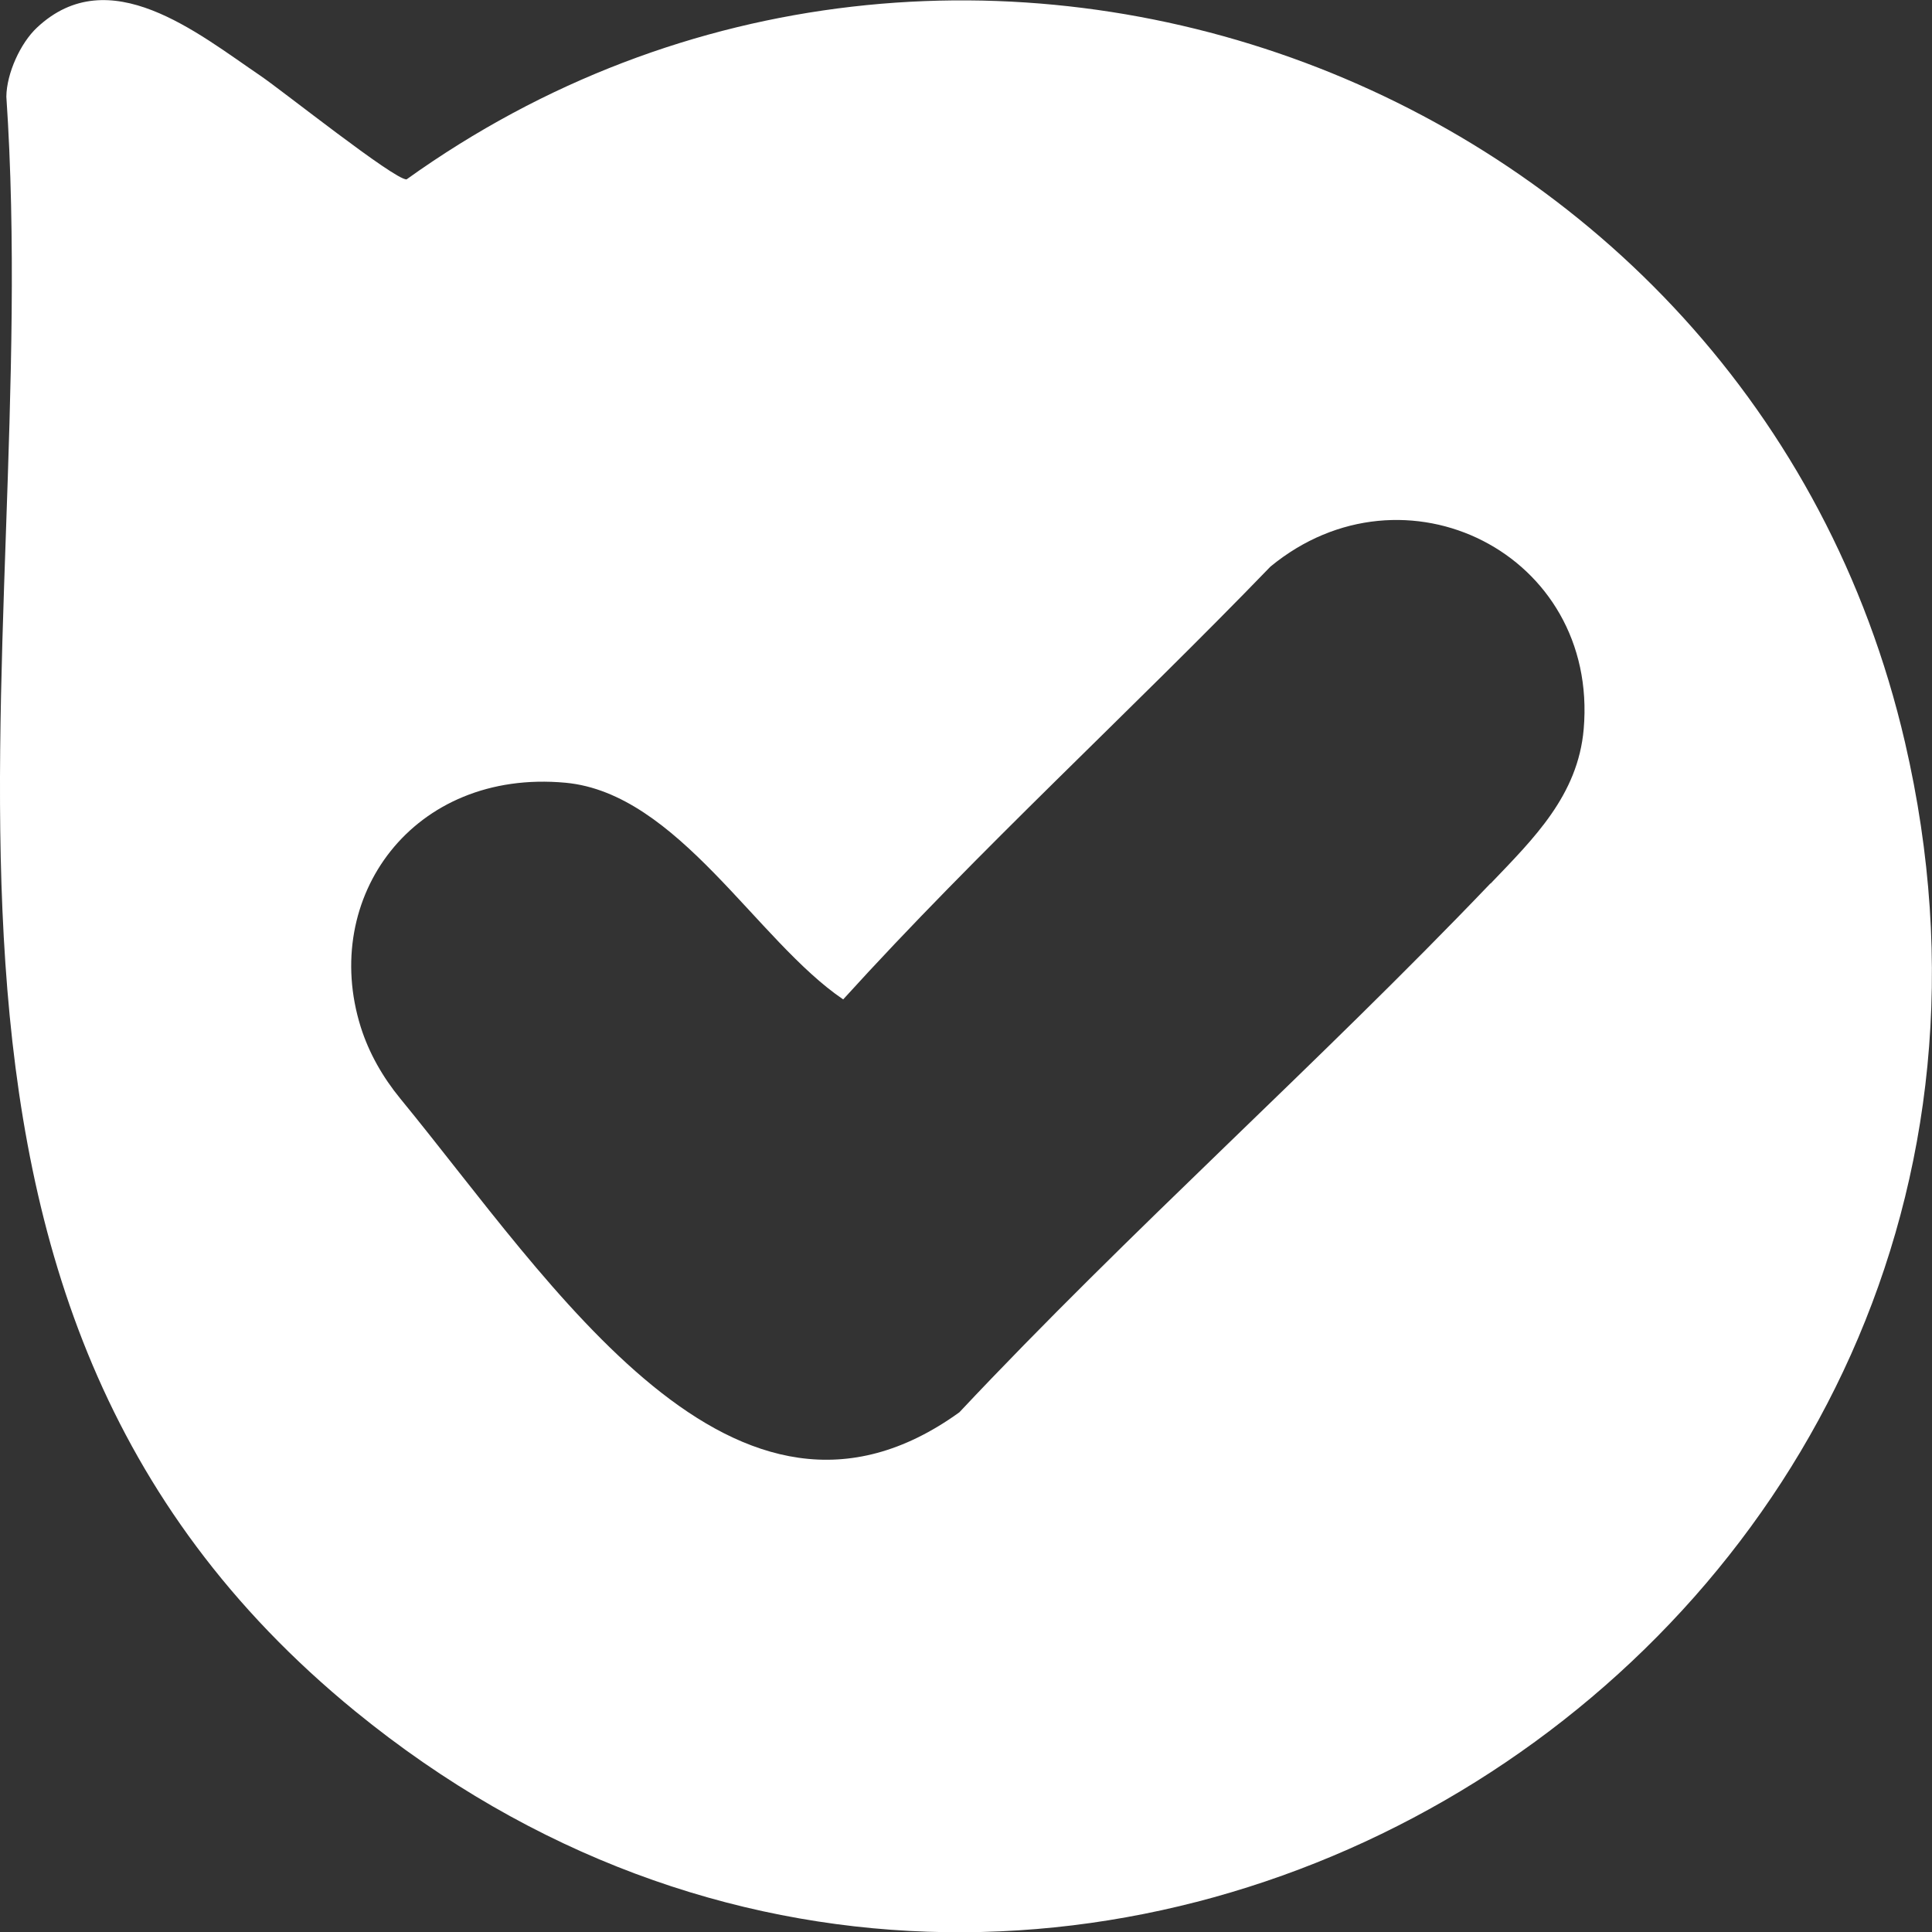 <?xml version="1.0" encoding="UTF-8"?>
<svg id="Layer_2" data-name="Layer 2" xmlns="http://www.w3.org/2000/svg" viewBox="0 0 70 70">
  <rect x="0" y="0" width="70" height="70" fill="#333333" stroke="none"/>
  <defs>
    <style>
      .cls-1 {
        fill: #fff;
      }
    </style>
  </defs>
  <g id="Layer_1-2" data-name="Layer 1">
    <g id="YOJMJ6">
      <path class="cls-1" d="M1.34,1c2.61-2.45,5.82.2,8.09,1.74.81.55,4.85,3.77,5.3,3.76,20.02-14.35,48.7-3.72,54.29,20.39,7.55,32.56-30.32,56.19-56.14,35.12C-5.48,47.02,1.63,24.22.23,3.5c.01-.84.51-1.94,1.11-2.5ZM54.01,32.01c1.56-1.63,3.16-3.19,3.37-5.59.55-6.36-6.51-9.88-11.35-5.89-5.09,5.27-10.54,10.24-15.48,15.68-3.13-2.12-5.99-7.47-10.06-7.85-5.53-.51-8.89,4.16-7.42,8.85.3.95.8,1.82,1.43,2.59,5.53,6.74,12.12,17.24,20.26,11.37,6.19-6.59,13-12.63,19.24-19.16Z"/>
    </g>
  </g>
</svg>